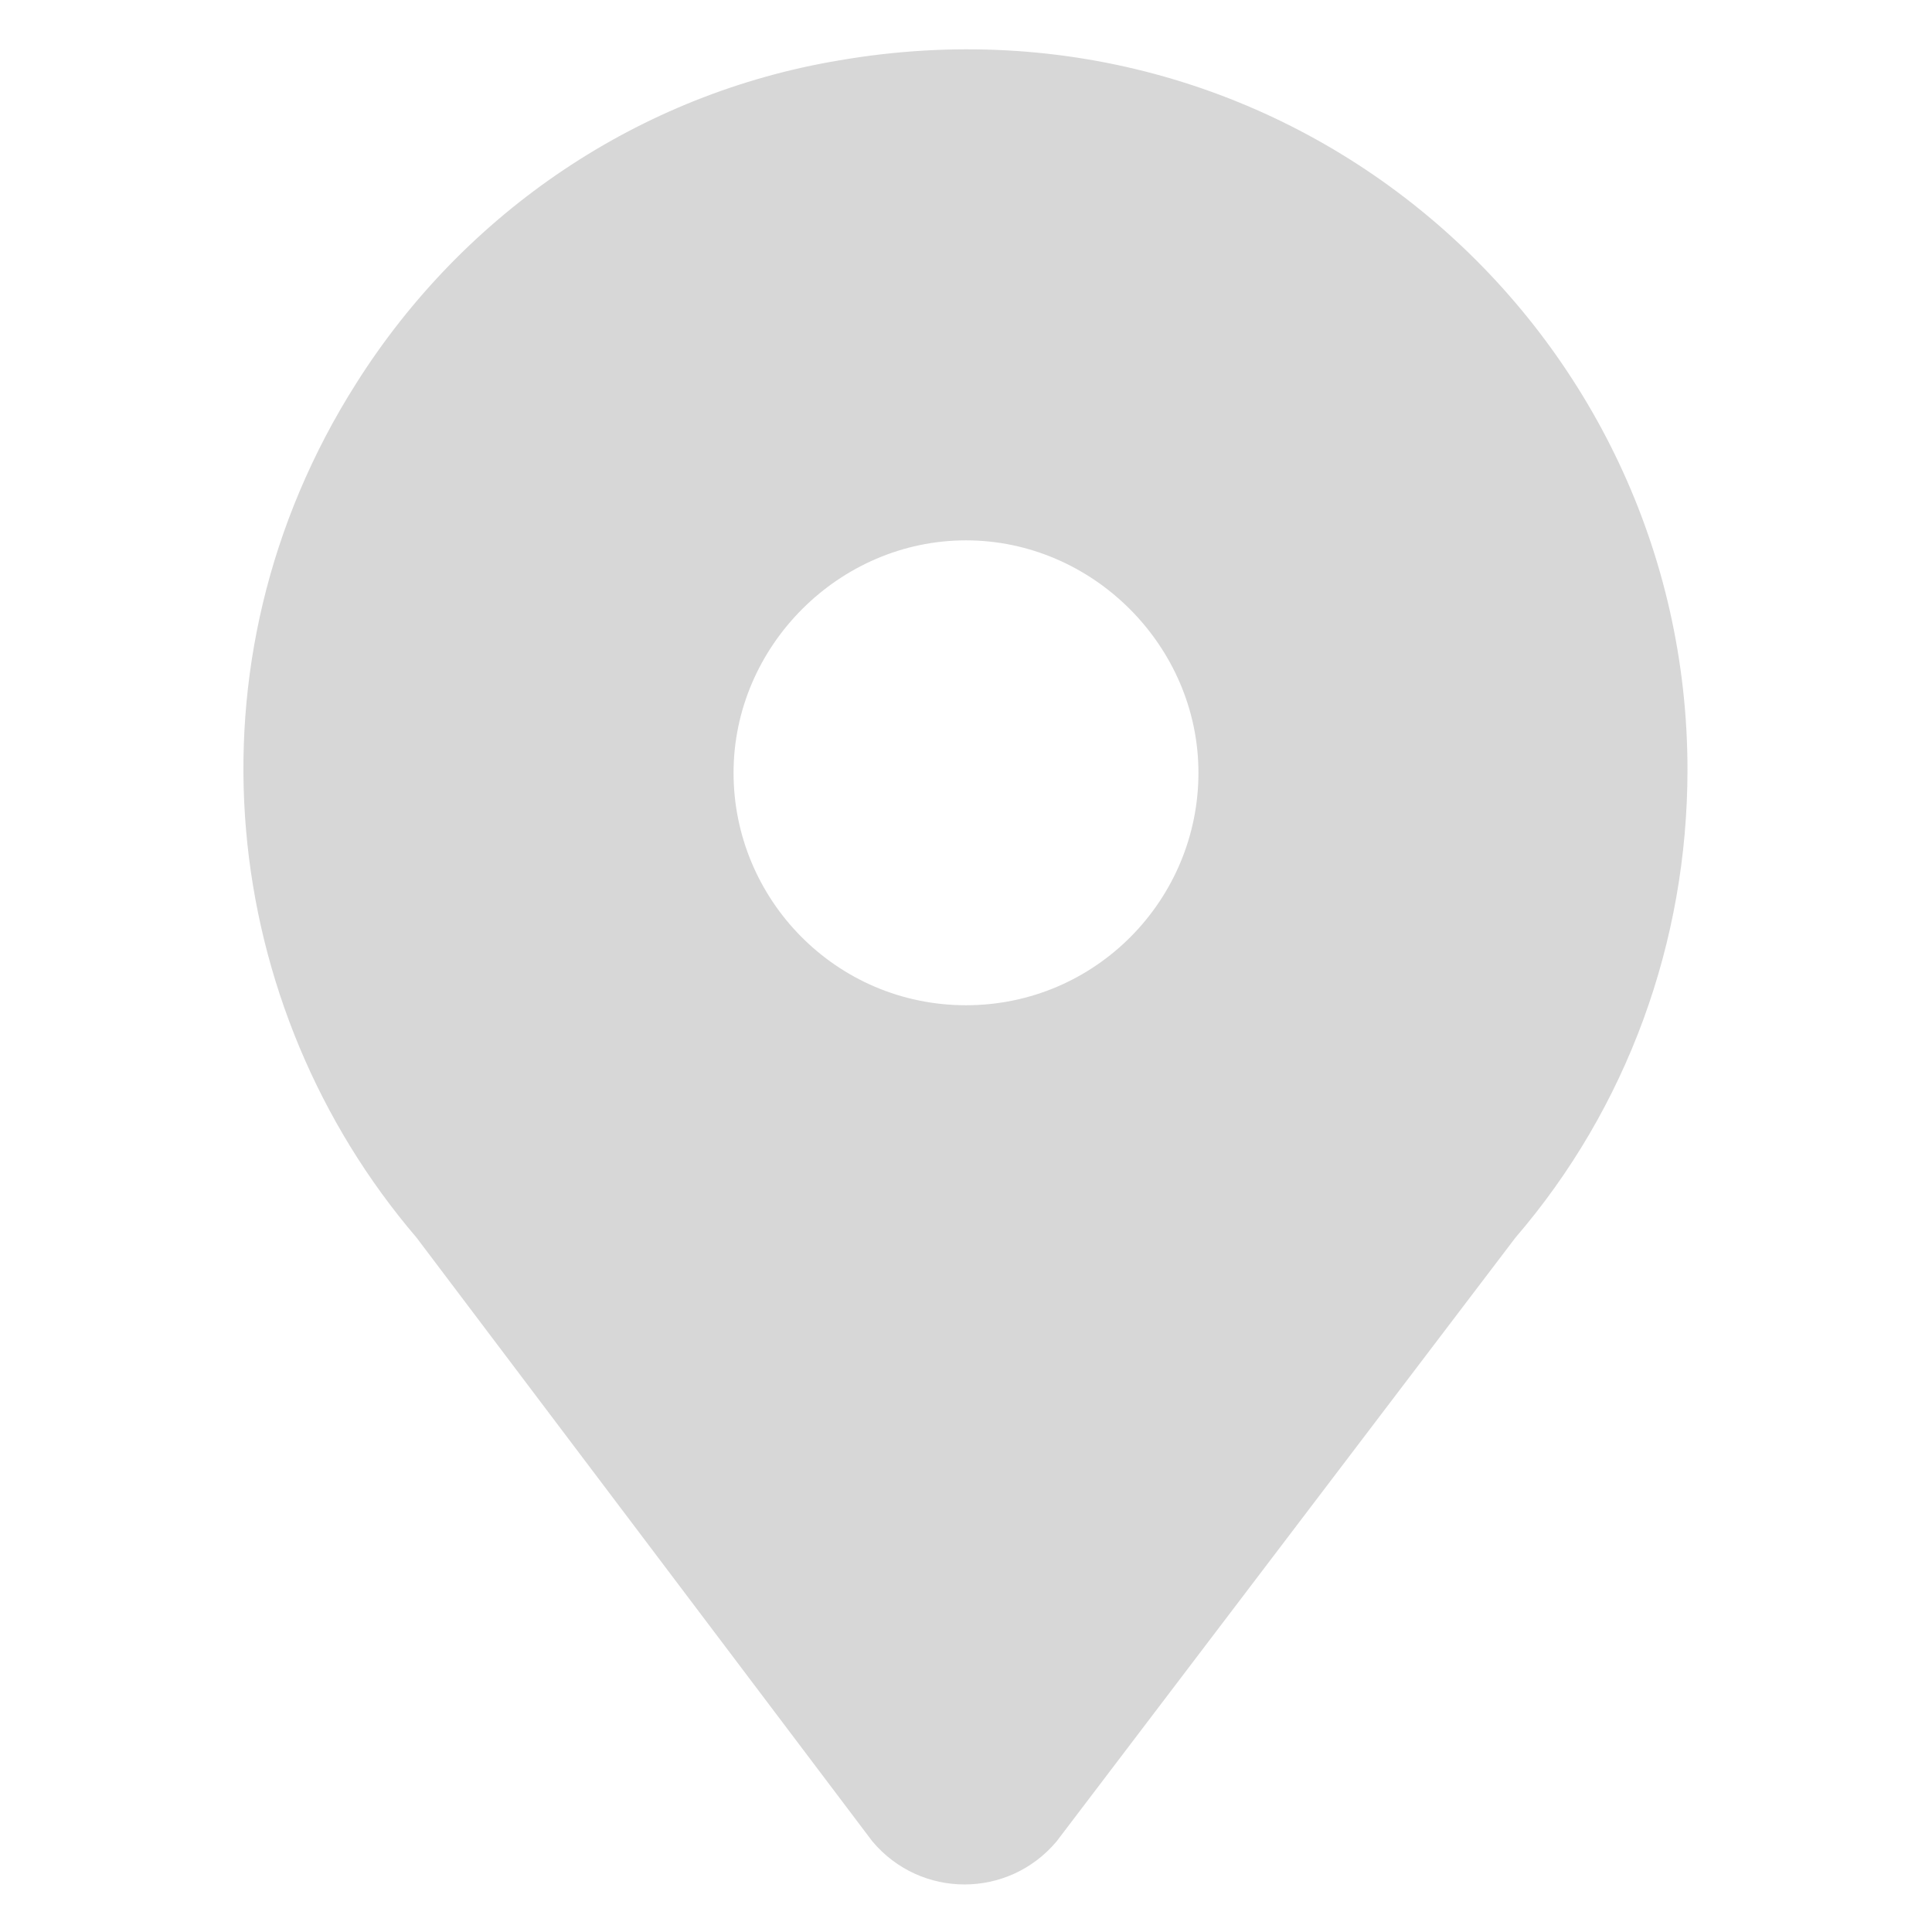 <?xml version="1.0" encoding="utf-8"?>
<!-- Generator: Adobe Illustrator 23.0.2, SVG Export Plug-In . SVG Version: 6.00 Build 0)  -->
<svg version="1.1" id="Layer_1" xmlns="http://www.w3.org/2000/svg" xmlns:xlink="http://www.w3.org/1999/xlink" x="0px" y="0px"
	 viewBox="0 0 64 64" style="enable-background:new 0 0 64 64;" xml:space="preserve">
<style type="text/css">
	.st0{fill:#D7D7D7;}
</style>
<g>
	<path class="st0" d="M27.8,2c-6.6,1.1-12.4,5-16,10.7C5.9,22,7.3,33.4,13.8,41L28.9,61c1.6,1.9,4.5,1.9,6.1,0L50.2,41
		c3.7-4.3,5.7-9.8,5.7-15.5C55.9,11,42.9-0.6,27.8,2z M32,33.3c-4.3,0-7.7-3.5-7.7-7.7s3.5-7.7,7.7-7.7s7.7,3.5,7.7,7.7
		S36.3,33.3,32,33.3z"/>
</g>
</svg>
